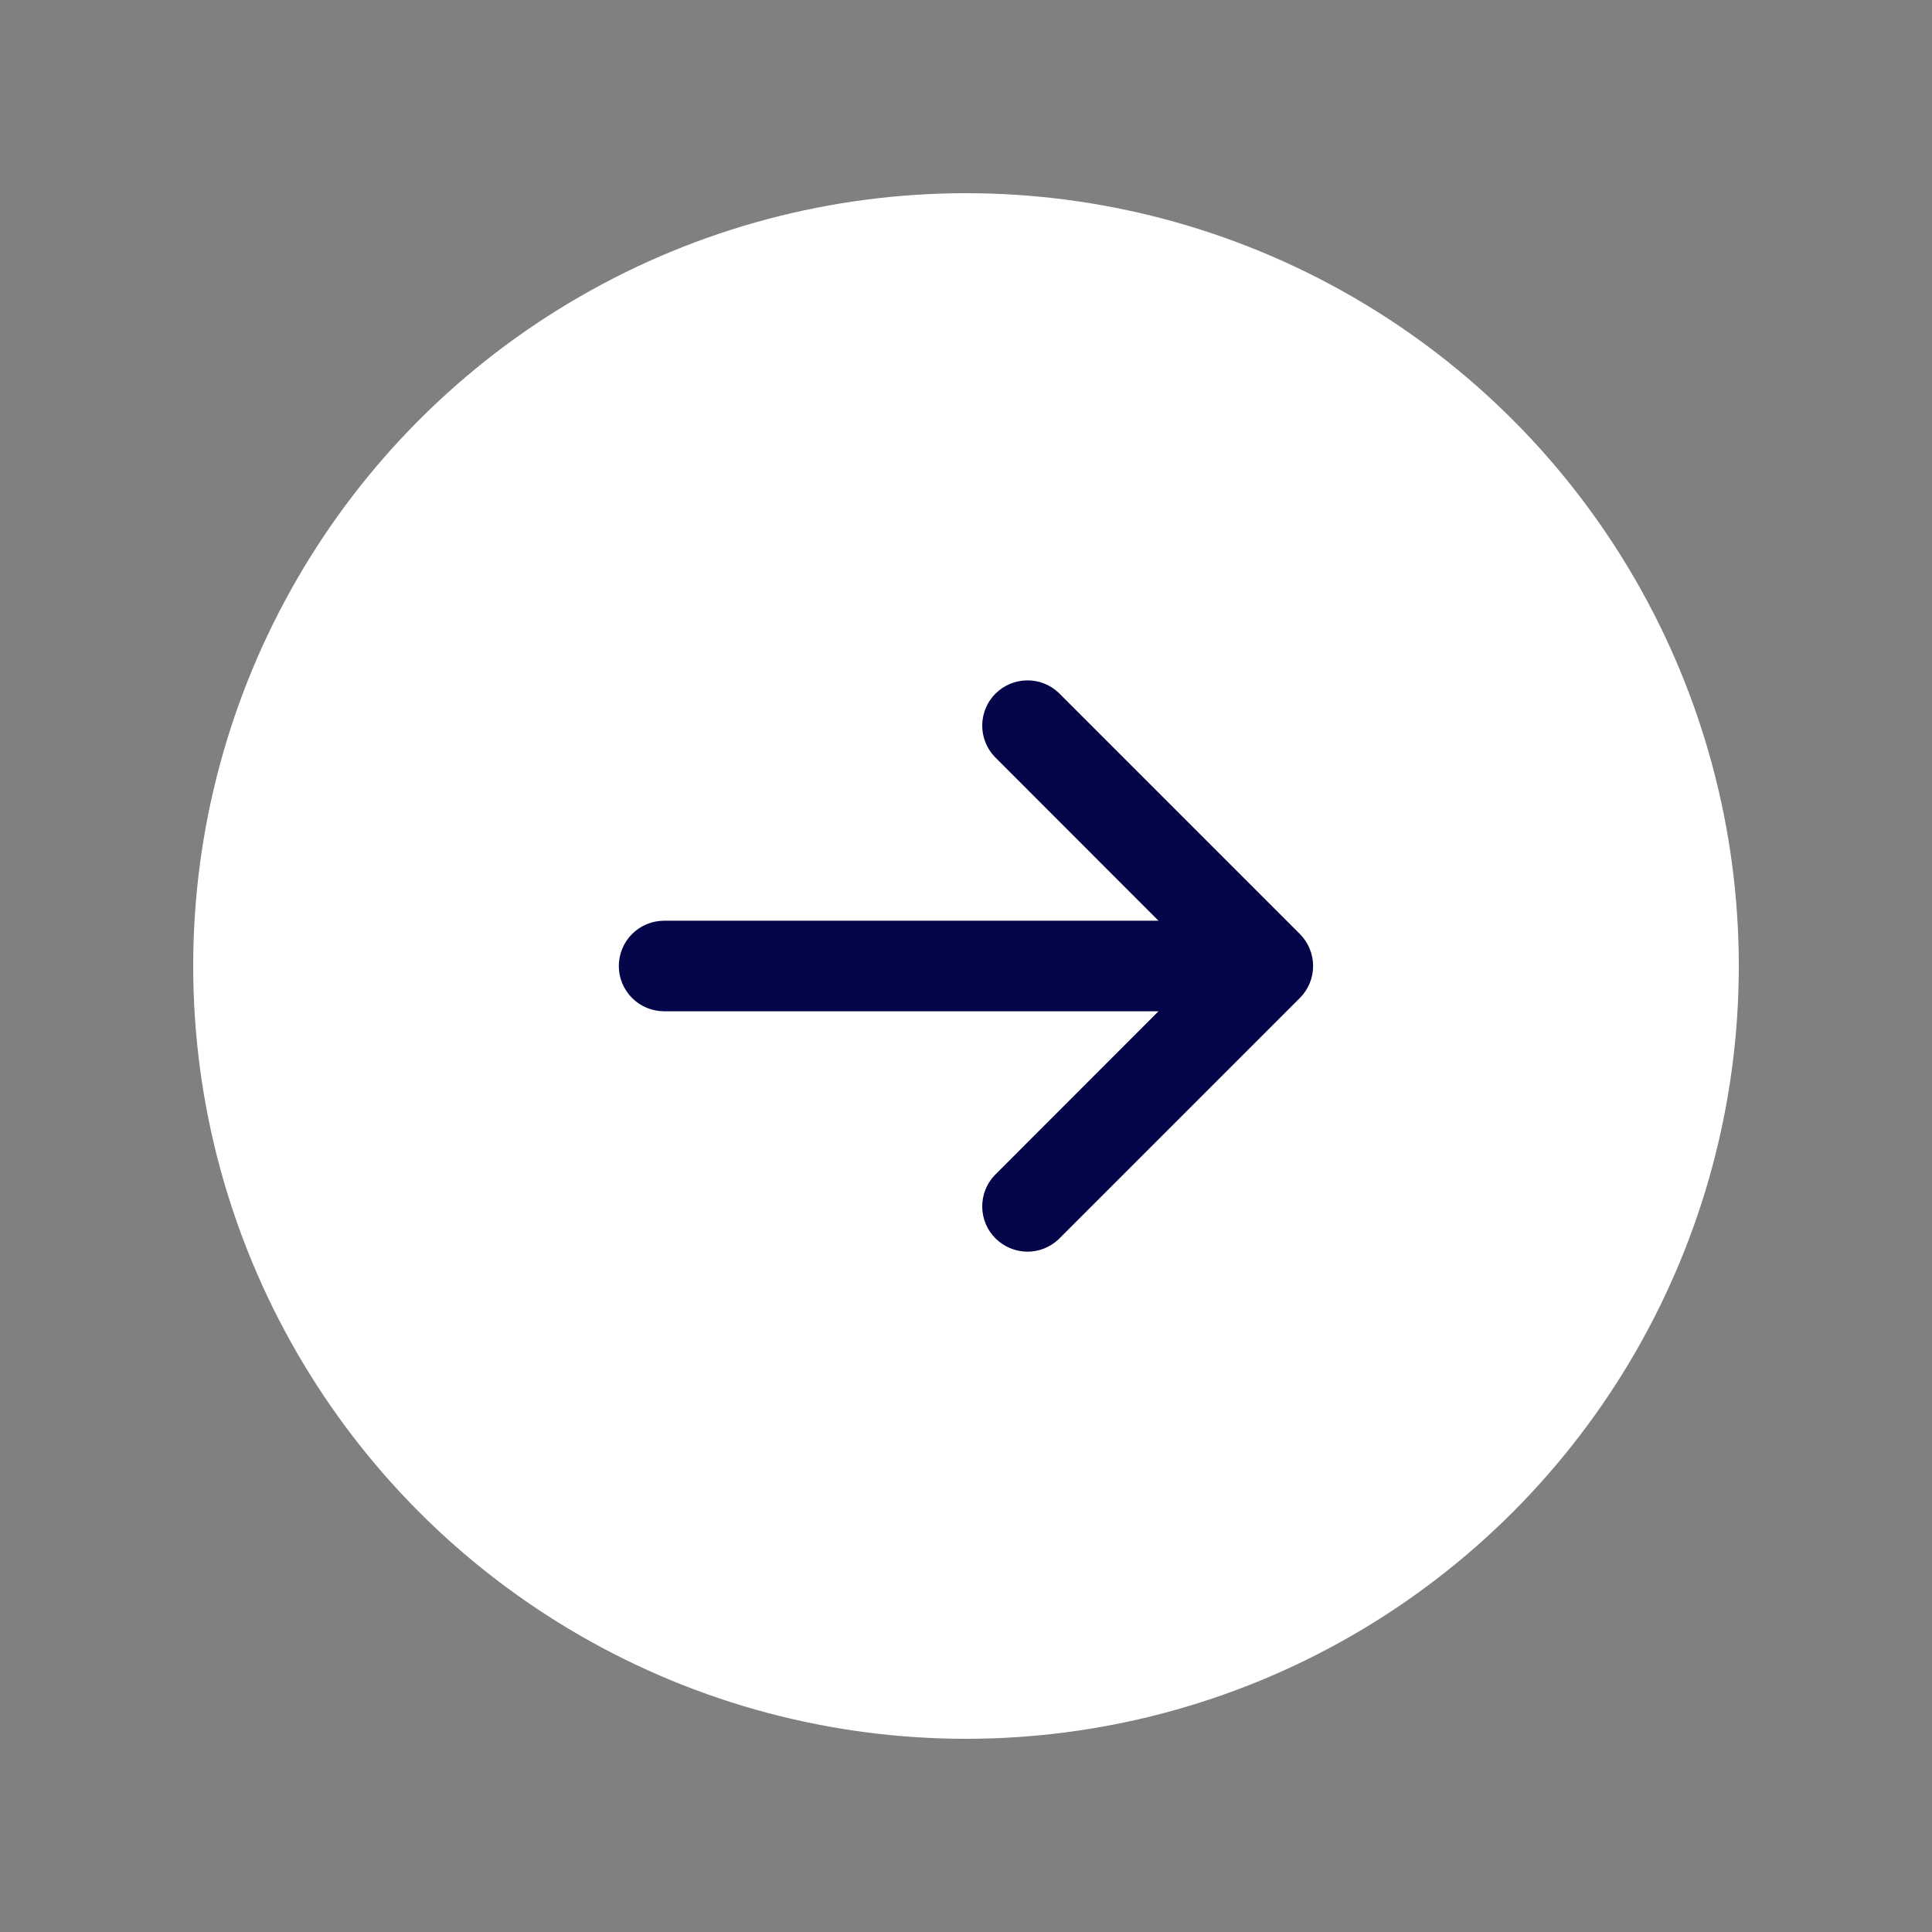 <svg width="30" height="30" viewBox="0 0 30 30" fill="none" xmlns="http://www.w3.org/2000/svg">
<rect x="0" y="0" width="30" height="30" fill="#808080" stroke="none"/>
<circle cx="15" cy="15" r="12" fill="white"/>
<path d="M20.39 15C20.39 14.814 20.316 14.635 20.184 14.503L16.434 10.753C16.301 10.629 16.125 10.561 15.943 10.565C15.761 10.568 15.587 10.642 15.458 10.77C15.329 10.899 15.255 11.073 15.252 11.255C15.249 11.437 15.316 11.614 15.441 11.747L17.989 14.297H10.312C10.126 14.297 9.947 14.371 9.815 14.503C9.683 14.635 9.609 14.814 9.609 15C9.609 15.187 9.683 15.365 9.815 15.497C9.947 15.629 10.126 15.703 10.312 15.703H17.989L15.441 18.253C15.316 18.387 15.249 18.563 15.252 18.745C15.255 18.927 15.329 19.101 15.458 19.23C15.587 19.358 15.761 19.432 15.943 19.436C16.125 19.439 16.301 19.371 16.434 19.247L20.184 15.497C20.316 15.365 20.39 15.186 20.39 15Z" fill="#050549"/>
</svg>
